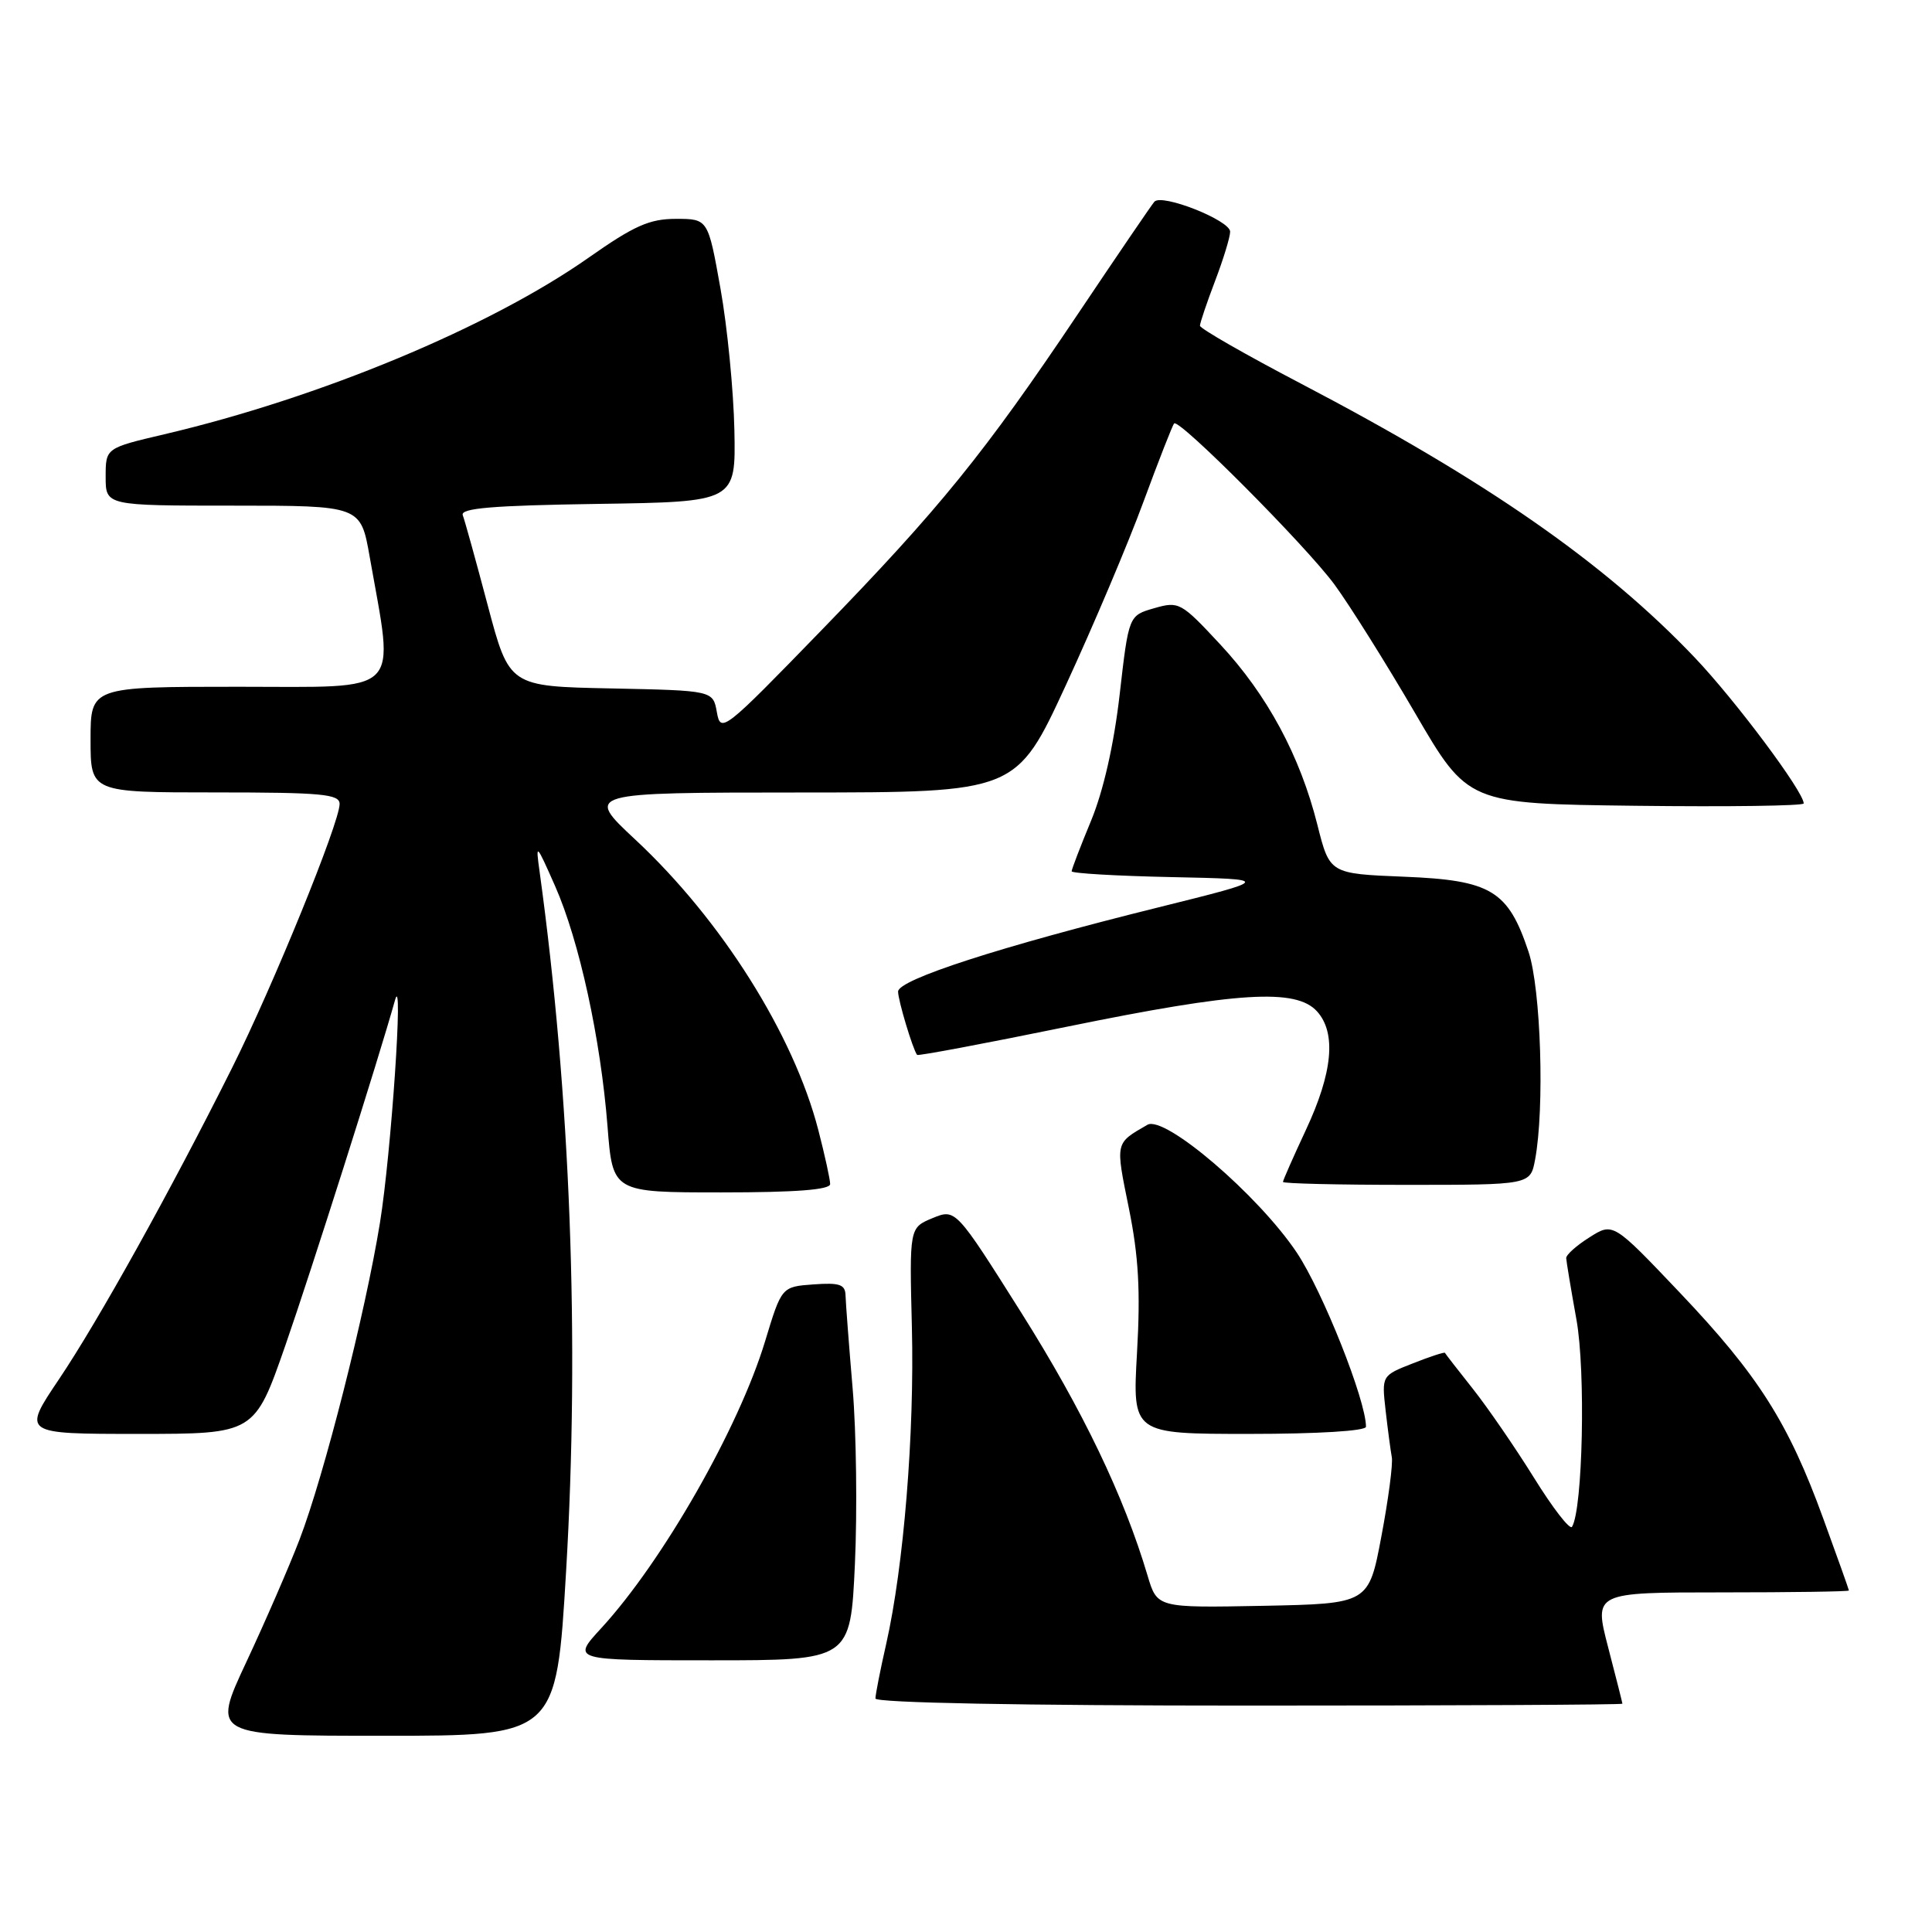<?xml version="1.0" encoding="UTF-8" standalone="no"?>
<!DOCTYPE svg PUBLIC "-//W3C//DTD SVG 1.1//EN" "http://www.w3.org/Graphics/SVG/1.1/DTD/svg11.dtd" >
<svg xmlns="http://www.w3.org/2000/svg" xmlns:xlink="http://www.w3.org/1999/xlink" version="1.1" viewBox="0 0 256 256">
 <g >
 <path fill="currentColor"
d=" M 75.01 208.21 C 76.82 177.64 75.59 145.18 71.50 115.50 C 70.96 111.64 71.03 111.70 73.55 117.40 C 76.76 124.67 79.59 137.65 80.50 149.25 C 81.18 158.00 81.18 158.00 95.59 158.00 C 105.45 158.00 110.00 157.65 110.00 156.89 C 110.00 156.29 109.29 153.06 108.43 149.73 C 105.15 137.06 95.59 121.89 84.19 111.26 C 77.50 105.02 77.50 105.02 106.08 105.01 C 134.67 105.00 134.67 105.00 141.25 90.75 C 144.87 82.91 149.49 72.00 151.51 66.50 C 153.54 61.00 155.37 56.32 155.58 56.11 C 156.23 55.42 173.02 72.29 176.83 77.46 C 178.83 80.19 183.63 87.84 187.49 94.46 C 194.50 106.50 194.50 106.50 216.75 106.77 C 228.99 106.92 239.00 106.78 239.00 106.46 C 239.00 104.91 229.93 92.77 224.56 87.13 C 212.65 74.61 196.92 63.67 172.38 50.83 C 165.02 46.98 159.00 43.53 159.00 43.16 C 159.00 42.80 159.90 40.13 161.00 37.24 C 162.10 34.35 163.00 31.41 163.00 30.70 C 163.00 29.20 153.94 25.61 152.96 26.73 C 152.59 27.15 148.07 33.79 142.91 41.48 C 130.44 60.07 124.56 67.33 108.77 83.59 C 95.89 96.86 95.49 97.18 94.99 94.38 C 94.48 91.50 94.48 91.50 80.98 91.22 C 67.48 90.95 67.48 90.95 64.63 80.22 C 63.07 74.33 61.58 68.95 61.32 68.27 C 60.96 67.34 65.20 66.98 79.17 66.77 C 97.50 66.50 97.50 66.50 97.31 57.00 C 97.20 51.77 96.38 43.34 95.47 38.25 C 93.82 29.00 93.82 29.00 89.56 29.00 C 86.06 29.00 84.02 29.91 78.00 34.14 C 64.88 43.35 42.45 52.69 21.75 57.55 C 14.00 59.37 14.00 59.37 14.00 63.18 C 14.00 67.00 14.00 67.00 30.90 67.00 C 47.79 67.00 47.79 67.00 48.98 73.75 C 52.26 92.36 53.63 91.00 31.64 91.00 C 12.00 91.00 12.00 91.00 12.00 98.00 C 12.00 105.00 12.00 105.00 28.50 105.00 C 42.66 105.00 45.00 105.22 45.00 106.53 C 45.00 109.00 36.19 130.62 30.75 141.50 C 22.62 157.76 13.04 174.99 7.82 182.75 C 2.94 190.00 2.94 190.00 18.33 190.00 C 33.73 190.00 33.73 190.00 37.82 178.25 C 41.19 168.57 50.16 140.33 52.35 132.50 C 53.49 128.42 51.83 152.84 50.35 162.00 C 48.41 173.98 42.95 195.50 39.69 204.00 C 38.32 207.57 35.14 214.89 32.63 220.25 C 28.07 230.00 28.07 230.00 50.89 230.00 C 73.72 230.00 73.72 230.00 75.01 208.21 Z  M 214.98 225.75 C 214.97 225.61 214.12 222.24 213.08 218.25 C 211.20 211.00 211.20 211.00 228.10 211.00 C 237.39 211.00 244.99 210.89 244.99 210.75 C 244.98 210.61 243.46 206.33 241.60 201.24 C 236.98 188.52 232.98 182.23 222.62 171.32 C 213.74 161.97 213.74 161.97 210.62 163.95 C 208.90 165.03 207.51 166.27 207.53 166.71 C 207.55 167.14 208.16 170.82 208.89 174.87 C 210.12 181.69 209.73 199.96 208.30 202.31 C 208.02 202.76 205.76 199.84 203.26 195.81 C 200.76 191.79 197.10 186.47 195.14 184.00 C 193.18 181.53 191.52 179.39 191.46 179.26 C 191.40 179.13 189.49 179.75 187.22 180.65 C 183.08 182.27 183.08 182.27 183.60 186.89 C 183.89 189.42 184.26 192.21 184.42 193.08 C 184.59 193.95 183.97 198.67 183.04 203.58 C 181.36 212.50 181.36 212.50 167.34 212.78 C 153.33 213.05 153.33 213.05 152.06 208.78 C 148.93 198.24 143.46 186.85 135.37 174.01 C 126.63 160.15 126.63 160.15 123.56 161.41 C 120.50 162.68 120.50 162.68 120.83 175.88 C 121.18 189.98 119.75 207.52 117.43 217.81 C 116.64 221.28 116.00 224.55 116.00 225.06 C 116.00 225.63 135.35 226.00 165.50 226.00 C 192.73 226.00 214.99 225.89 214.98 225.75 Z  M 113.28 207.25 C 113.60 200.24 113.47 189.78 112.98 184.00 C 112.49 178.22 112.07 172.69 112.04 171.69 C 112.01 170.19 111.28 169.94 107.79 170.19 C 103.57 170.50 103.57 170.50 101.38 177.72 C 97.89 189.24 87.79 206.91 79.66 215.75 C 75.75 220.00 75.75 220.00 94.22 220.00 C 112.69 220.00 112.69 220.00 113.28 207.25 Z  M 181.00 189.05 C 181.00 185.55 175.27 171.14 171.84 165.99 C 166.74 158.36 154.32 147.73 152.04 149.04 C 147.73 151.53 147.79 151.27 149.58 160.09 C 150.87 166.45 151.13 171.08 150.66 179.24 C 150.05 190.00 150.05 190.00 165.52 190.00 C 174.61 190.00 181.00 189.61 181.00 189.05 Z  M 203.41 153.64 C 204.68 146.87 204.18 131.05 202.54 126.12 C 199.84 118.00 197.58 116.63 186.05 116.17 C 176.19 115.77 176.19 115.77 174.56 109.29 C 172.26 100.14 167.92 92.08 161.68 85.38 C 156.49 79.80 156.21 79.65 152.94 80.59 C 149.56 81.56 149.56 81.56 148.36 92.03 C 147.60 98.66 146.21 104.78 144.58 108.73 C 143.16 112.16 142.00 115.18 142.00 115.45 C 142.00 115.72 147.96 116.07 155.25 116.22 C 168.50 116.50 168.50 116.50 153.50 120.23 C 132.46 125.45 119.00 129.81 119.00 131.39 C 119.00 132.55 120.95 139.04 121.52 139.78 C 121.64 139.94 130.61 138.25 141.45 136.03 C 164.01 131.42 171.73 130.94 174.51 134.01 C 177.09 136.86 176.60 142.13 173.02 149.76 C 171.36 153.32 170.00 156.40 170.00 156.61 C 170.00 156.83 177.37 157.00 186.39 157.00 C 202.78 157.00 202.78 157.00 203.41 153.64 Z "/>
</g>
</svg>
